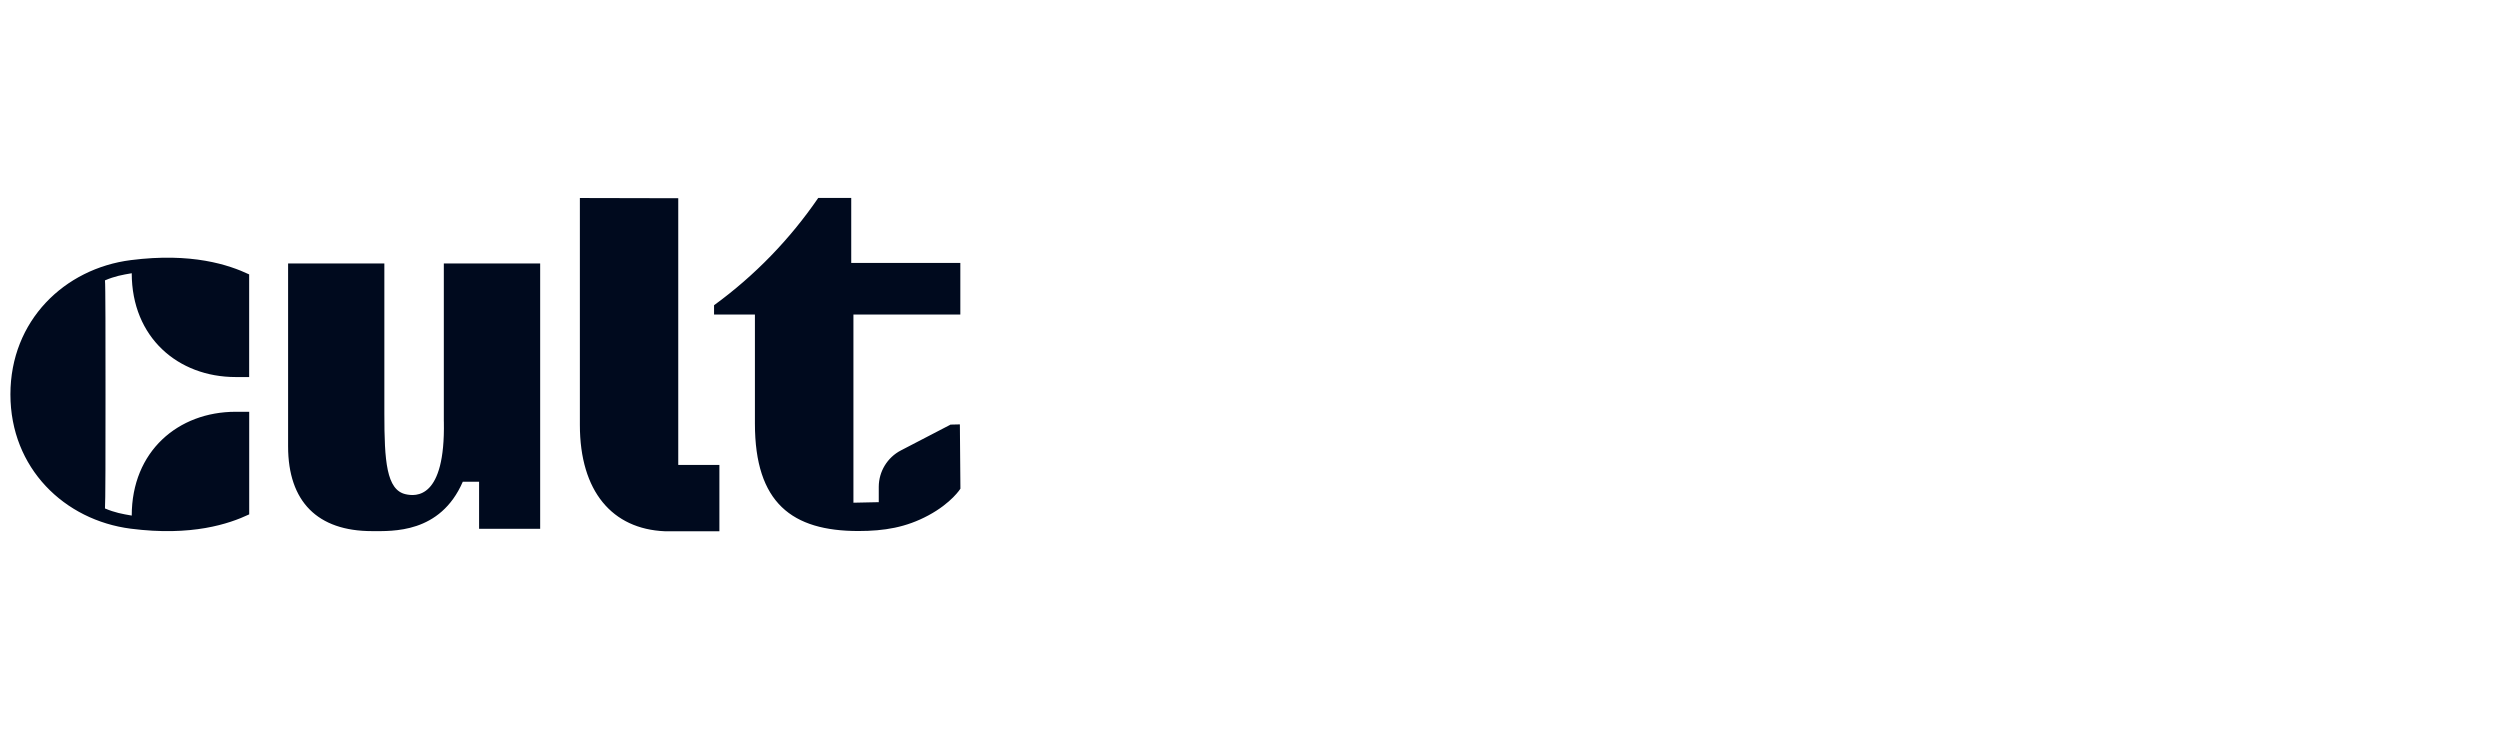 <svg width="240" height="70" viewBox="0 0 240 70" fill="none" xmlns="http://www.w3.org/2000/svg">
<path d="M42.611 40.47C42.754 47.928 39.912 47.665 38.938 47.445C37.101 47.032 36.898 44.261 36.898 39.724V25.291H27.657V42.852C27.657 48.161 30.49 50.987 35.708 50.987C37.661 50.987 42.258 51.237 44.427 46.248H45.992V50.763H51.856V25.291H42.607V40.47H42.611ZM65.108 19.03L55.668 19.009V40.793C55.668 47.187 58.786 50.785 63.818 51H69.062V44.636H65.112V19.035L65.108 19.03ZM12.552 24.972C6.196 25.782 1 30.771 1 37.863C1 44.955 6.196 49.94 12.552 50.754C18.416 51.504 21.987 50.293 23.923 49.38V39.531H22.621C17.101 39.531 12.647 43.326 12.647 49.496C11.724 49.337 11.03 49.216 10.077 48.811C10.124 48.428 10.133 43.232 10.129 37.863C10.129 32.49 10.129 27.294 10.077 26.915C11.03 26.51 11.72 26.389 12.647 26.23C12.647 32.4 17.101 36.196 22.621 36.196H23.919V26.342C21.983 25.428 18.412 24.222 12.548 24.972H12.552ZM91.23 40.776L86.487 43.24C85.184 43.917 84.365 45.265 84.361 46.73V48.208L81.929 48.26V30.198H92.192V25.239H81.718V19H78.552C75.827 22.977 72.447 26.462 68.549 29.302V30.194H72.472V40.659C72.472 48.298 76.047 50.978 82.407 50.978C84.891 50.978 86.978 50.634 89.13 49.475C91.355 48.277 92.2 46.915 92.2 46.915L92.148 40.741L91.226 40.763L91.23 40.776Z" fill="#000A1E"/>
</svg>
